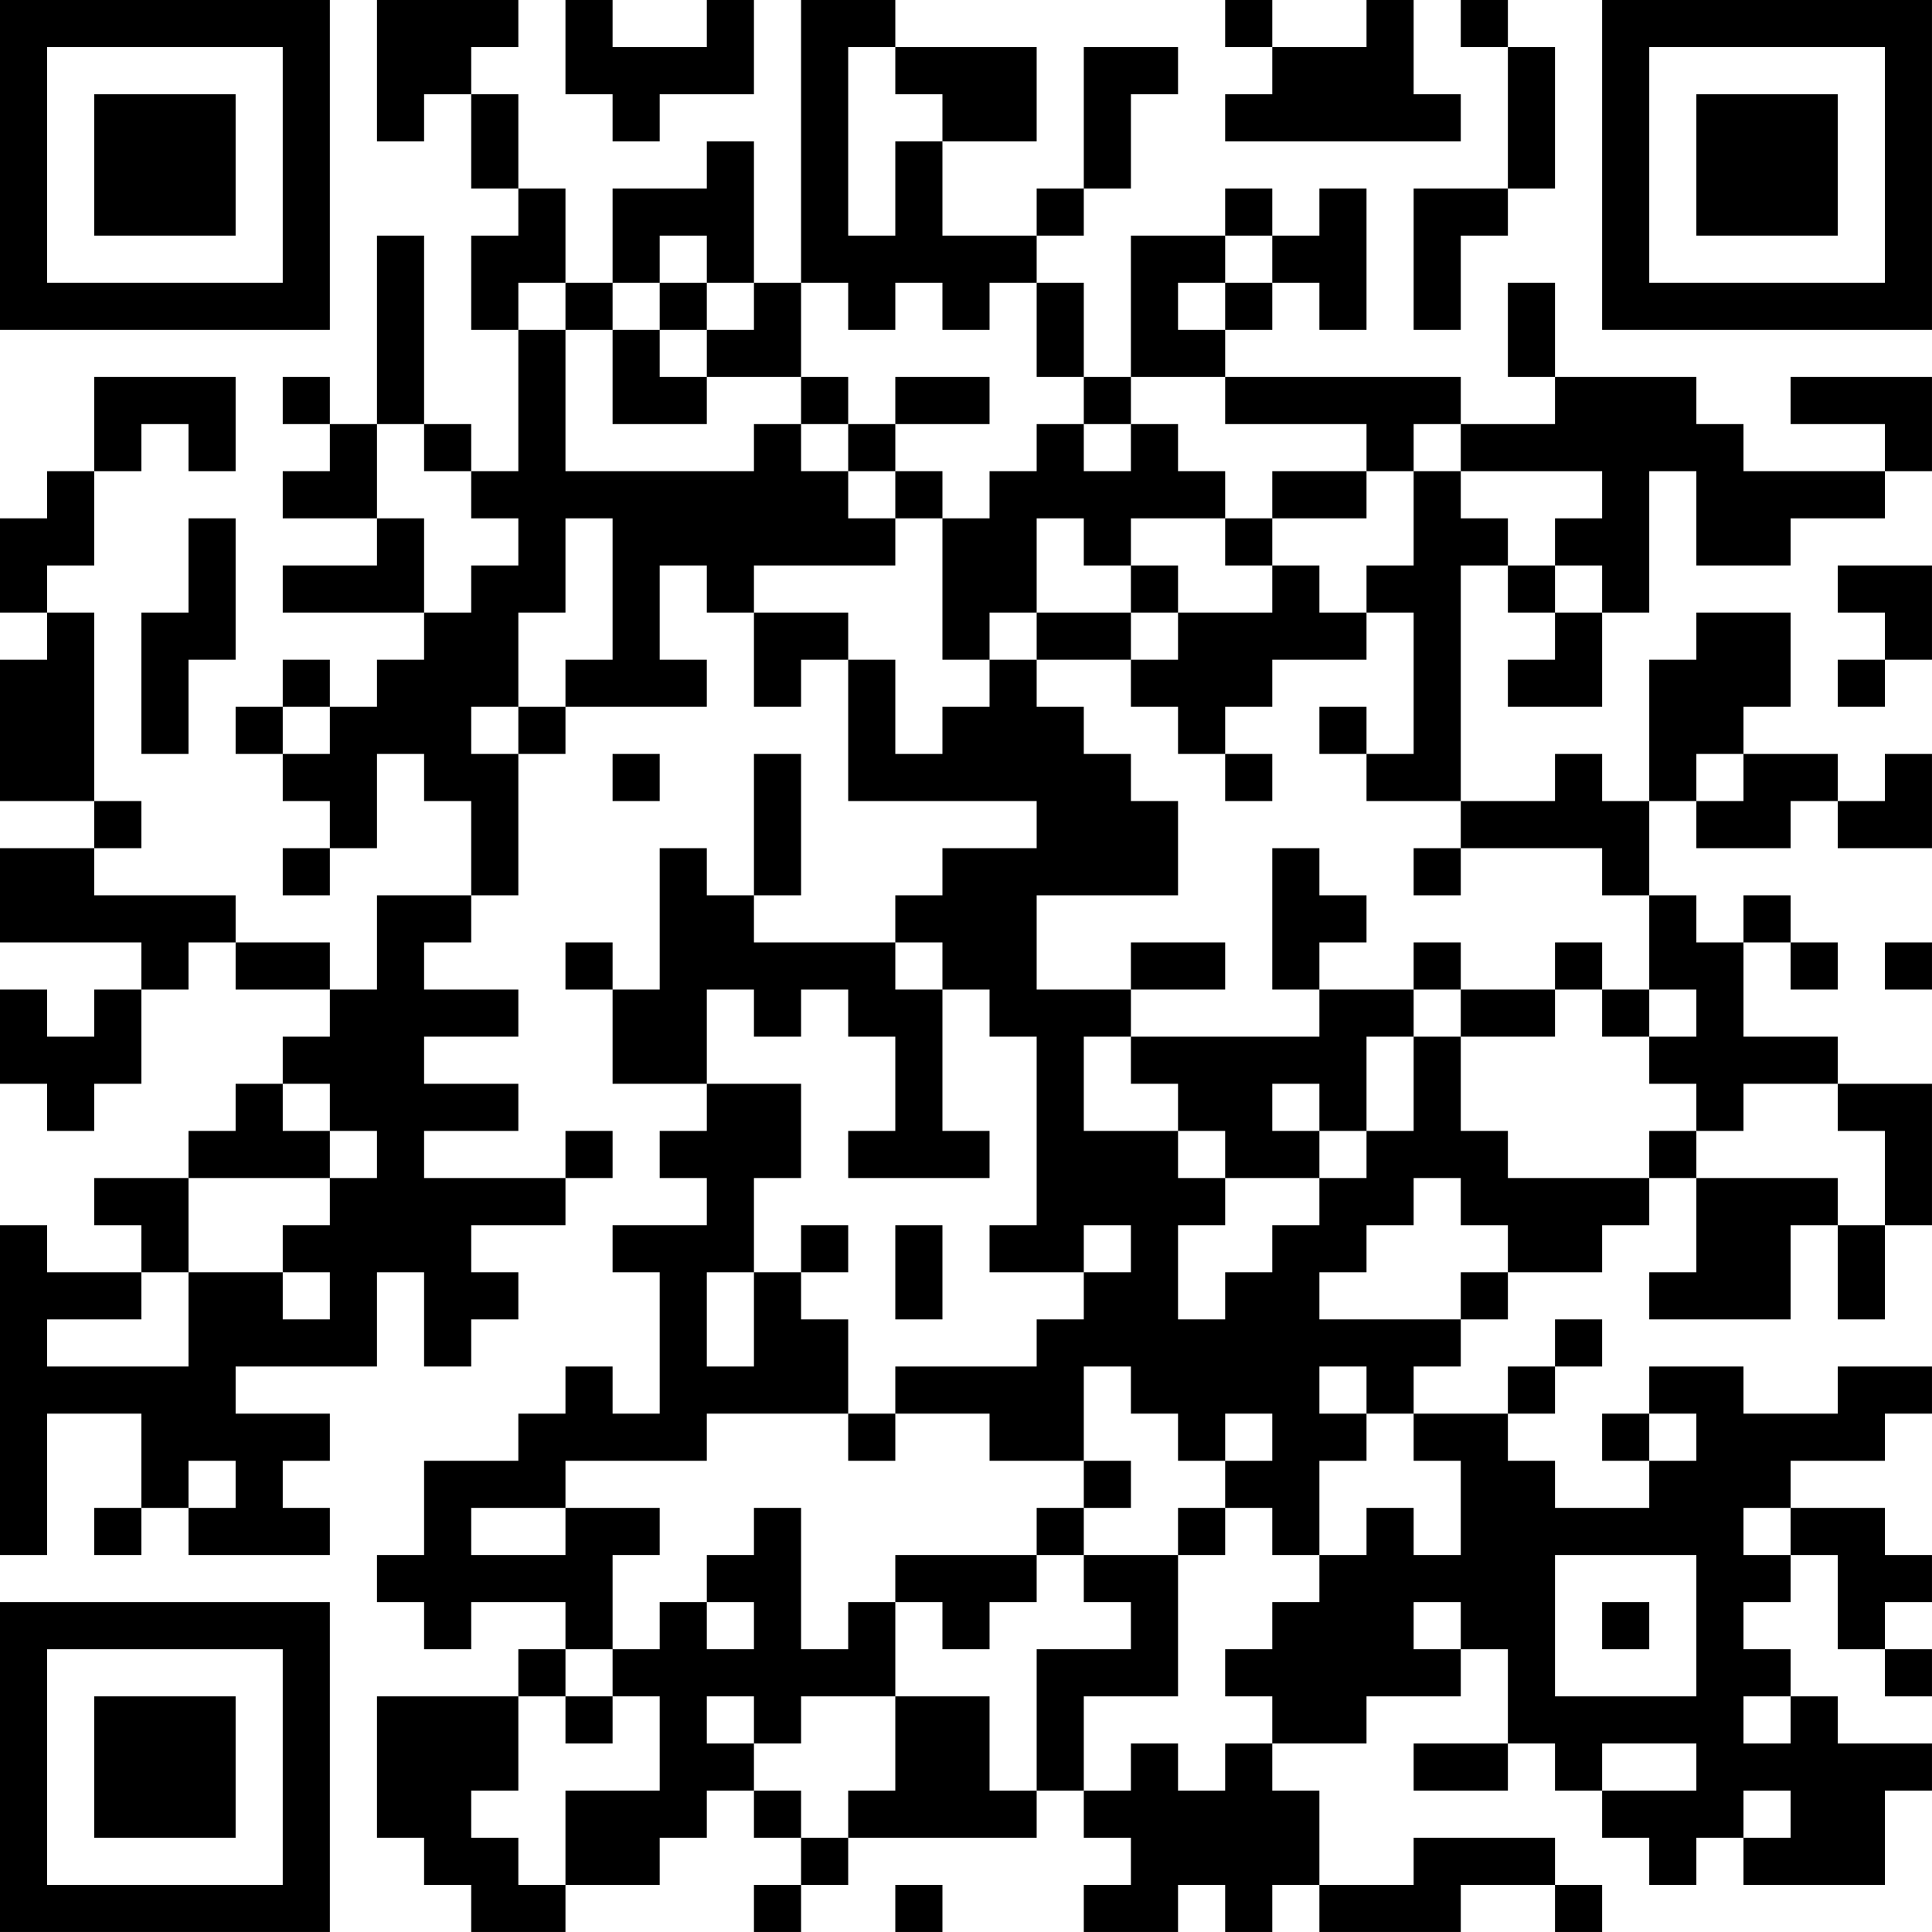 <?xml version="1.0" encoding="UTF-8"?>
<svg xmlns="http://www.w3.org/2000/svg" version="1.1" width="200" height="200" viewBox="0 0 200 200"><rect x="0" y="0" width="200" height="200" fill="#ffffff"/><g transform="scale(4.878)"><g transform="translate(0,0)"><path fill-rule="evenodd" d="M8 0L8 3L9 3L9 2L10 2L10 4L11 4L11 5L10 5L10 7L11 7L11 10L10 10L10 9L9 9L9 5L8 5L8 9L7 9L7 8L6 8L6 9L7 9L7 10L6 10L6 11L8 11L8 12L6 12L6 13L9 13L9 14L8 14L8 15L7 15L7 14L6 14L6 15L5 15L5 16L6 16L6 17L7 17L7 18L6 18L6 19L7 19L7 18L8 18L8 16L9 16L9 17L10 17L10 19L8 19L8 21L7 21L7 20L5 20L5 19L2 19L2 18L3 18L3 17L2 17L2 13L1 13L1 12L2 12L2 10L3 10L3 9L4 9L4 10L5 10L5 8L2 8L2 10L1 10L1 11L0 11L0 13L1 13L1 14L0 14L0 17L2 17L2 18L0 18L0 20L3 20L3 21L2 21L2 22L1 22L1 21L0 21L0 23L1 23L1 24L2 24L2 23L3 23L3 21L4 21L4 20L5 20L5 21L7 21L7 22L6 22L6 23L5 23L5 24L4 24L4 25L2 25L2 26L3 26L3 27L1 27L1 26L0 26L0 33L1 33L1 30L3 30L3 32L2 32L2 33L3 33L3 32L4 32L4 33L7 33L7 32L6 32L6 31L7 31L7 30L5 30L5 29L8 29L8 27L9 27L9 29L10 29L10 28L11 28L11 27L10 27L10 26L12 26L12 25L13 25L13 24L12 24L12 25L9 25L9 24L11 24L11 23L9 23L9 22L11 22L11 21L9 21L9 20L10 20L10 19L11 19L11 16L12 16L12 15L15 15L15 14L14 14L14 12L15 12L15 13L16 13L16 15L17 15L17 14L18 14L18 17L22 17L22 18L20 18L20 19L19 19L19 20L16 20L16 19L17 19L17 16L16 16L16 19L15 19L15 18L14 18L14 21L13 21L13 20L12 20L12 21L13 21L13 23L15 23L15 24L14 24L14 25L15 25L15 26L13 26L13 27L14 27L14 30L13 30L13 29L12 29L12 30L11 30L11 31L9 31L9 33L8 33L8 34L9 34L9 35L10 35L10 34L12 34L12 35L11 35L11 36L8 36L8 39L9 39L9 40L10 40L10 41L12 41L12 40L14 40L14 39L15 39L15 38L16 38L16 39L17 39L17 40L16 40L16 41L17 41L17 40L18 40L18 39L22 39L22 38L23 38L23 39L24 39L24 40L23 40L23 41L25 41L25 40L26 40L26 41L27 41L27 40L28 40L28 41L31 41L31 40L33 40L33 41L34 41L34 40L33 40L33 39L30 39L30 40L28 40L28 38L27 38L27 37L29 37L29 36L31 36L31 35L32 35L32 37L30 37L30 38L32 38L32 37L33 37L33 38L34 38L34 39L35 39L35 40L36 40L36 39L37 39L37 40L40 40L40 38L41 38L41 37L39 37L39 36L38 36L38 35L37 35L37 34L38 34L38 33L39 33L39 35L40 35L40 36L41 36L41 35L40 35L40 34L41 34L41 33L40 33L40 32L38 32L38 31L40 31L40 30L41 30L41 29L39 29L39 30L37 30L37 29L35 29L35 30L34 30L34 31L35 31L35 32L33 32L33 31L32 31L32 30L33 30L33 29L34 29L34 28L33 28L33 29L32 29L32 30L30 30L30 29L31 29L31 28L32 28L32 27L34 27L34 26L35 26L35 25L36 25L36 27L35 27L35 28L38 28L38 26L39 26L39 28L40 28L40 26L41 26L41 23L39 23L39 22L37 22L37 20L38 20L38 21L39 21L39 20L38 20L38 19L37 19L37 20L36 20L36 19L35 19L35 17L36 17L36 18L38 18L38 17L39 17L39 18L41 18L41 16L40 16L40 17L39 17L39 16L37 16L37 15L38 15L38 13L36 13L36 14L35 14L35 17L34 17L34 16L33 16L33 17L31 17L31 12L32 12L32 13L33 13L33 14L32 14L32 15L34 15L34 13L35 13L35 10L36 10L36 12L38 12L38 11L40 11L40 10L41 10L41 8L38 8L38 9L40 9L40 10L37 10L37 9L36 9L36 8L33 8L33 6L32 6L32 8L33 8L33 9L31 9L31 8L26 8L26 7L27 7L27 6L28 6L28 7L29 7L29 4L28 4L28 5L27 5L27 4L26 4L26 5L24 5L24 8L23 8L23 6L22 6L22 5L23 5L23 4L24 4L24 2L25 2L25 1L23 1L23 4L22 4L22 5L20 5L20 3L22 3L22 1L19 1L19 0L17 0L17 6L16 6L16 3L15 3L15 4L13 4L13 6L12 6L12 4L11 4L11 2L10 2L10 1L11 1L11 0ZM12 0L12 2L13 2L13 3L14 3L14 2L16 2L16 0L15 0L15 1L13 1L13 0ZM26 0L26 1L27 1L27 2L26 2L26 3L31 3L31 2L30 2L30 0L29 0L29 1L27 1L27 0ZM31 0L31 1L32 1L32 4L30 4L30 7L31 7L31 5L32 5L32 4L33 4L33 1L32 1L32 0ZM18 1L18 5L19 5L19 3L20 3L20 2L19 2L19 1ZM14 5L14 6L13 6L13 7L12 7L12 6L11 6L11 7L12 7L12 10L16 10L16 9L17 9L17 10L18 10L18 11L19 11L19 12L16 12L16 13L18 13L18 14L19 14L19 16L20 16L20 15L21 15L21 14L22 14L22 15L23 15L23 16L24 16L24 17L25 17L25 19L22 19L22 21L24 21L24 22L23 22L23 24L25 24L25 25L26 25L26 26L25 26L25 28L26 28L26 27L27 27L27 26L28 26L28 25L29 25L29 24L30 24L30 22L31 22L31 24L32 24L32 25L35 25L35 24L36 24L36 25L39 25L39 26L40 26L40 24L39 24L39 23L37 23L37 24L36 24L36 23L35 23L35 22L36 22L36 21L35 21L35 19L34 19L34 18L31 18L31 17L29 17L29 16L30 16L30 13L29 13L29 12L30 12L30 10L31 10L31 11L32 11L32 12L33 12L33 13L34 13L34 12L33 12L33 11L34 11L34 10L31 10L31 9L30 9L30 10L29 10L29 9L26 9L26 8L24 8L24 9L23 9L23 8L22 8L22 6L21 6L21 7L20 7L20 6L19 6L19 7L18 7L18 6L17 6L17 8L15 8L15 7L16 7L16 6L15 6L15 5ZM26 5L26 6L25 6L25 7L26 7L26 6L27 6L27 5ZM14 6L14 7L13 7L13 9L15 9L15 8L14 8L14 7L15 7L15 6ZM17 8L17 9L18 9L18 10L19 10L19 11L20 11L20 14L21 14L21 13L22 13L22 14L24 14L24 15L25 15L25 16L26 16L26 17L27 17L27 16L26 16L26 15L27 15L27 14L29 14L29 13L28 13L28 12L27 12L27 11L29 11L29 10L27 10L27 11L26 11L26 10L25 10L25 9L24 9L24 10L23 10L23 9L22 9L22 10L21 10L21 11L20 11L20 10L19 10L19 9L21 9L21 8L19 8L19 9L18 9L18 8ZM8 9L8 11L9 11L9 13L10 13L10 12L11 12L11 11L10 11L10 10L9 10L9 9ZM4 11L4 13L3 13L3 16L4 16L4 14L5 14L5 11ZM12 11L12 13L11 13L11 15L10 15L10 16L11 16L11 15L12 15L12 14L13 14L13 11ZM22 11L22 13L24 13L24 14L25 14L25 13L27 13L27 12L26 12L26 11L24 11L24 12L23 12L23 11ZM24 12L24 13L25 13L25 12ZM39 12L39 13L40 13L40 14L39 14L39 15L40 15L40 14L41 14L41 12ZM6 15L6 16L7 16L7 15ZM28 15L28 16L29 16L29 15ZM13 16L13 17L14 17L14 16ZM36 16L36 17L37 17L37 16ZM27 18L27 21L28 21L28 22L24 22L24 23L25 23L25 24L26 24L26 25L28 25L28 24L29 24L29 22L30 22L30 21L31 21L31 22L33 22L33 21L34 21L34 22L35 22L35 21L34 21L34 20L33 20L33 21L31 21L31 20L30 20L30 21L28 21L28 20L29 20L29 19L28 19L28 18ZM30 18L30 19L31 19L31 18ZM19 20L19 21L20 21L20 24L21 24L21 25L18 25L18 24L19 24L19 22L18 22L18 21L17 21L17 22L16 22L16 21L15 21L15 23L17 23L17 25L16 25L16 27L15 27L15 29L16 29L16 27L17 27L17 28L18 28L18 30L15 30L15 31L12 31L12 32L10 32L10 33L12 33L12 32L14 32L14 33L13 33L13 35L12 35L12 36L11 36L11 38L10 38L10 39L11 39L11 40L12 40L12 38L14 38L14 36L13 36L13 35L14 35L14 34L15 34L15 35L16 35L16 34L15 34L15 33L16 33L16 32L17 32L17 35L18 35L18 34L19 34L19 36L17 36L17 37L16 37L16 36L15 36L15 37L16 37L16 38L17 38L17 39L18 39L18 38L19 38L19 36L21 36L21 38L22 38L22 35L24 35L24 34L23 34L23 33L25 33L25 36L23 36L23 38L24 38L24 37L25 37L25 38L26 38L26 37L27 37L27 36L26 36L26 35L27 35L27 34L28 34L28 33L29 33L29 32L30 32L30 33L31 33L31 31L30 31L30 30L29 30L29 29L28 29L28 30L29 30L29 31L28 31L28 33L27 33L27 32L26 32L26 31L27 31L27 30L26 30L26 31L25 31L25 30L24 30L24 29L23 29L23 31L21 31L21 30L19 30L19 29L22 29L22 28L23 28L23 27L24 27L24 26L23 26L23 27L21 27L21 26L22 26L22 22L21 22L21 21L20 21L20 20ZM24 20L24 21L26 21L26 20ZM40 20L40 21L41 21L41 20ZM6 23L6 24L7 24L7 25L4 25L4 27L3 27L3 28L1 28L1 29L4 29L4 27L6 27L6 28L7 28L7 27L6 27L6 26L7 26L7 25L8 25L8 24L7 24L7 23ZM27 23L27 24L28 24L28 23ZM30 25L30 26L29 26L29 27L28 27L28 28L31 28L31 27L32 27L32 26L31 26L31 25ZM17 26L17 27L18 27L18 26ZM19 26L19 28L20 28L20 26ZM18 30L18 31L19 31L19 30ZM35 30L35 31L36 31L36 30ZM4 31L4 32L5 32L5 31ZM23 31L23 32L22 32L22 33L19 33L19 34L20 34L20 35L21 35L21 34L22 34L22 33L23 33L23 32L24 32L24 31ZM25 32L25 33L26 33L26 32ZM37 32L37 33L38 33L38 32ZM33 33L33 36L36 36L36 33ZM30 34L30 35L31 35L31 34ZM34 34L34 35L35 35L35 34ZM12 36L12 37L13 37L13 36ZM37 36L37 37L38 37L38 36ZM34 37L34 38L36 38L36 37ZM37 38L37 39L38 39L38 38ZM19 40L19 41L20 41L20 40ZM0 0L0 7L7 7L7 0ZM1 1L1 6L6 6L6 1ZM2 2L2 5L5 5L5 2ZM34 0L34 7L41 7L41 0ZM35 1L35 6L40 6L40 1ZM36 2L36 5L39 5L39 2ZM0 34L0 41L7 41L7 34ZM1 35L1 40L6 40L6 35ZM2 36L2 39L5 39L5 36Z" fill="#000000"/></g></g></svg>
